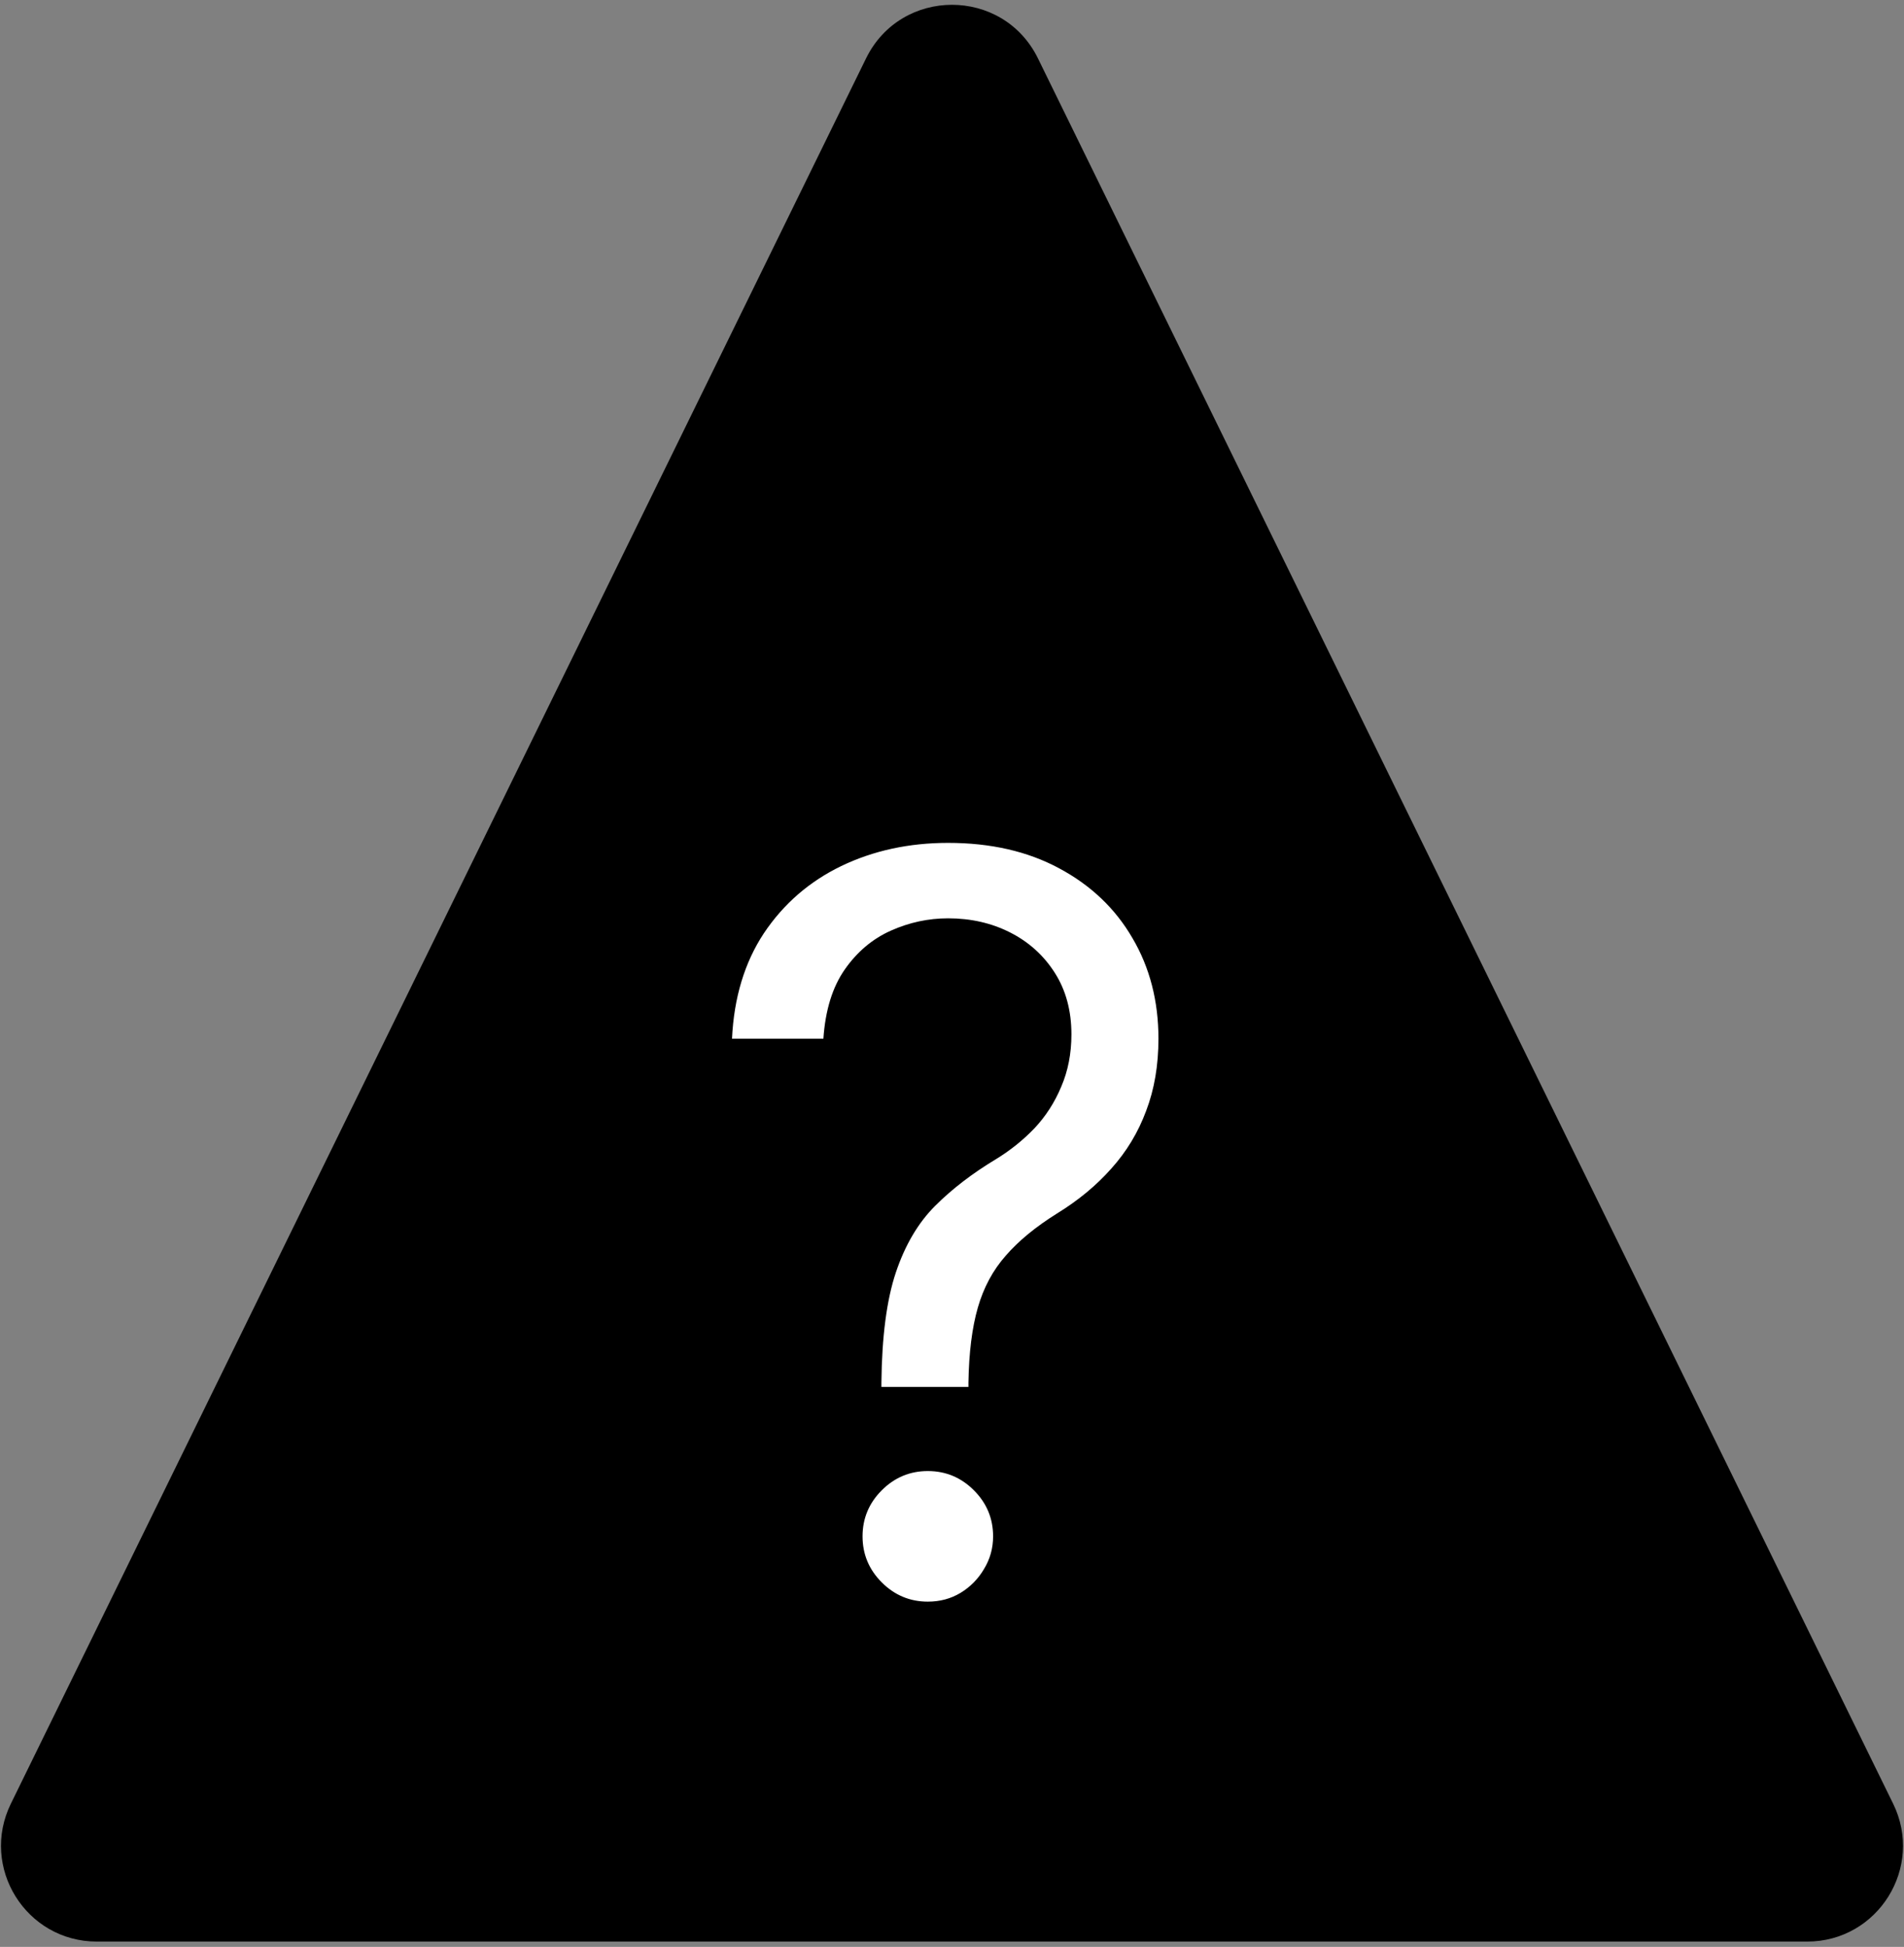 <svg width="179" height="183" viewBox="0 0 179 183" fill="none" xmlns="http://www.w3.org/2000/svg">
<rect x="0" y="0" width="179" height="183" fill="#808080" stroke="none"/>
<path d="M81.418 5.491C84.711 -1.228 94.289 -1.228 97.582 5.491L177.978 169.539C180.909 175.519 176.555 182.5 169.896 182.5H9.104C2.444 182.5 -1.909 175.519 1.022 169.539L81.418 5.491Z" fill="black"/>
<path d="M82.864 130.364V129.955C82.909 125.614 83.364 122.159 84.227 119.591C85.091 117.023 86.318 114.943 87.909 113.352C89.5 111.761 91.409 110.295 93.636 108.955C94.977 108.136 96.182 107.17 97.25 106.057C98.318 104.92 99.159 103.614 99.773 102.136C100.409 100.659 100.727 99.023 100.727 97.227C100.727 95 100.204 93.068 99.159 91.432C98.114 89.796 96.716 88.534 94.966 87.648C93.216 86.761 91.273 86.318 89.136 86.318C87.273 86.318 85.477 86.705 83.75 87.477C82.023 88.25 80.579 89.466 79.42 91.125C78.261 92.784 77.591 94.955 77.409 97.636H68.818C69 93.773 70 90.466 71.818 87.716C73.659 84.966 76.079 82.864 79.079 81.409C82.102 79.955 85.454 79.227 89.136 79.227C93.136 79.227 96.614 80.023 99.568 81.614C102.545 83.205 104.841 85.386 106.454 88.159C108.091 90.932 108.909 94.091 108.909 97.636C108.909 100.136 108.523 102.398 107.75 104.421C107 106.443 105.909 108.25 104.477 109.841C103.068 111.432 101.364 112.841 99.364 114.068C97.364 115.318 95.761 116.636 94.557 118.023C93.352 119.386 92.477 121.011 91.932 122.898C91.386 124.784 91.091 127.136 91.045 129.955V130.364H82.864ZM87.227 150.546C85.545 150.546 84.102 149.943 82.898 148.739C81.693 147.534 81.091 146.091 81.091 144.409C81.091 142.727 81.693 141.284 82.898 140.08C84.102 138.875 85.545 138.273 87.227 138.273C88.909 138.273 90.352 138.875 91.557 140.08C92.761 141.284 93.364 142.727 93.364 144.409C93.364 145.523 93.079 146.546 92.511 147.477C91.966 148.409 91.227 149.159 90.295 149.727C89.386 150.273 88.364 150.546 87.227 150.546Z" fill="white"/>
</svg>
